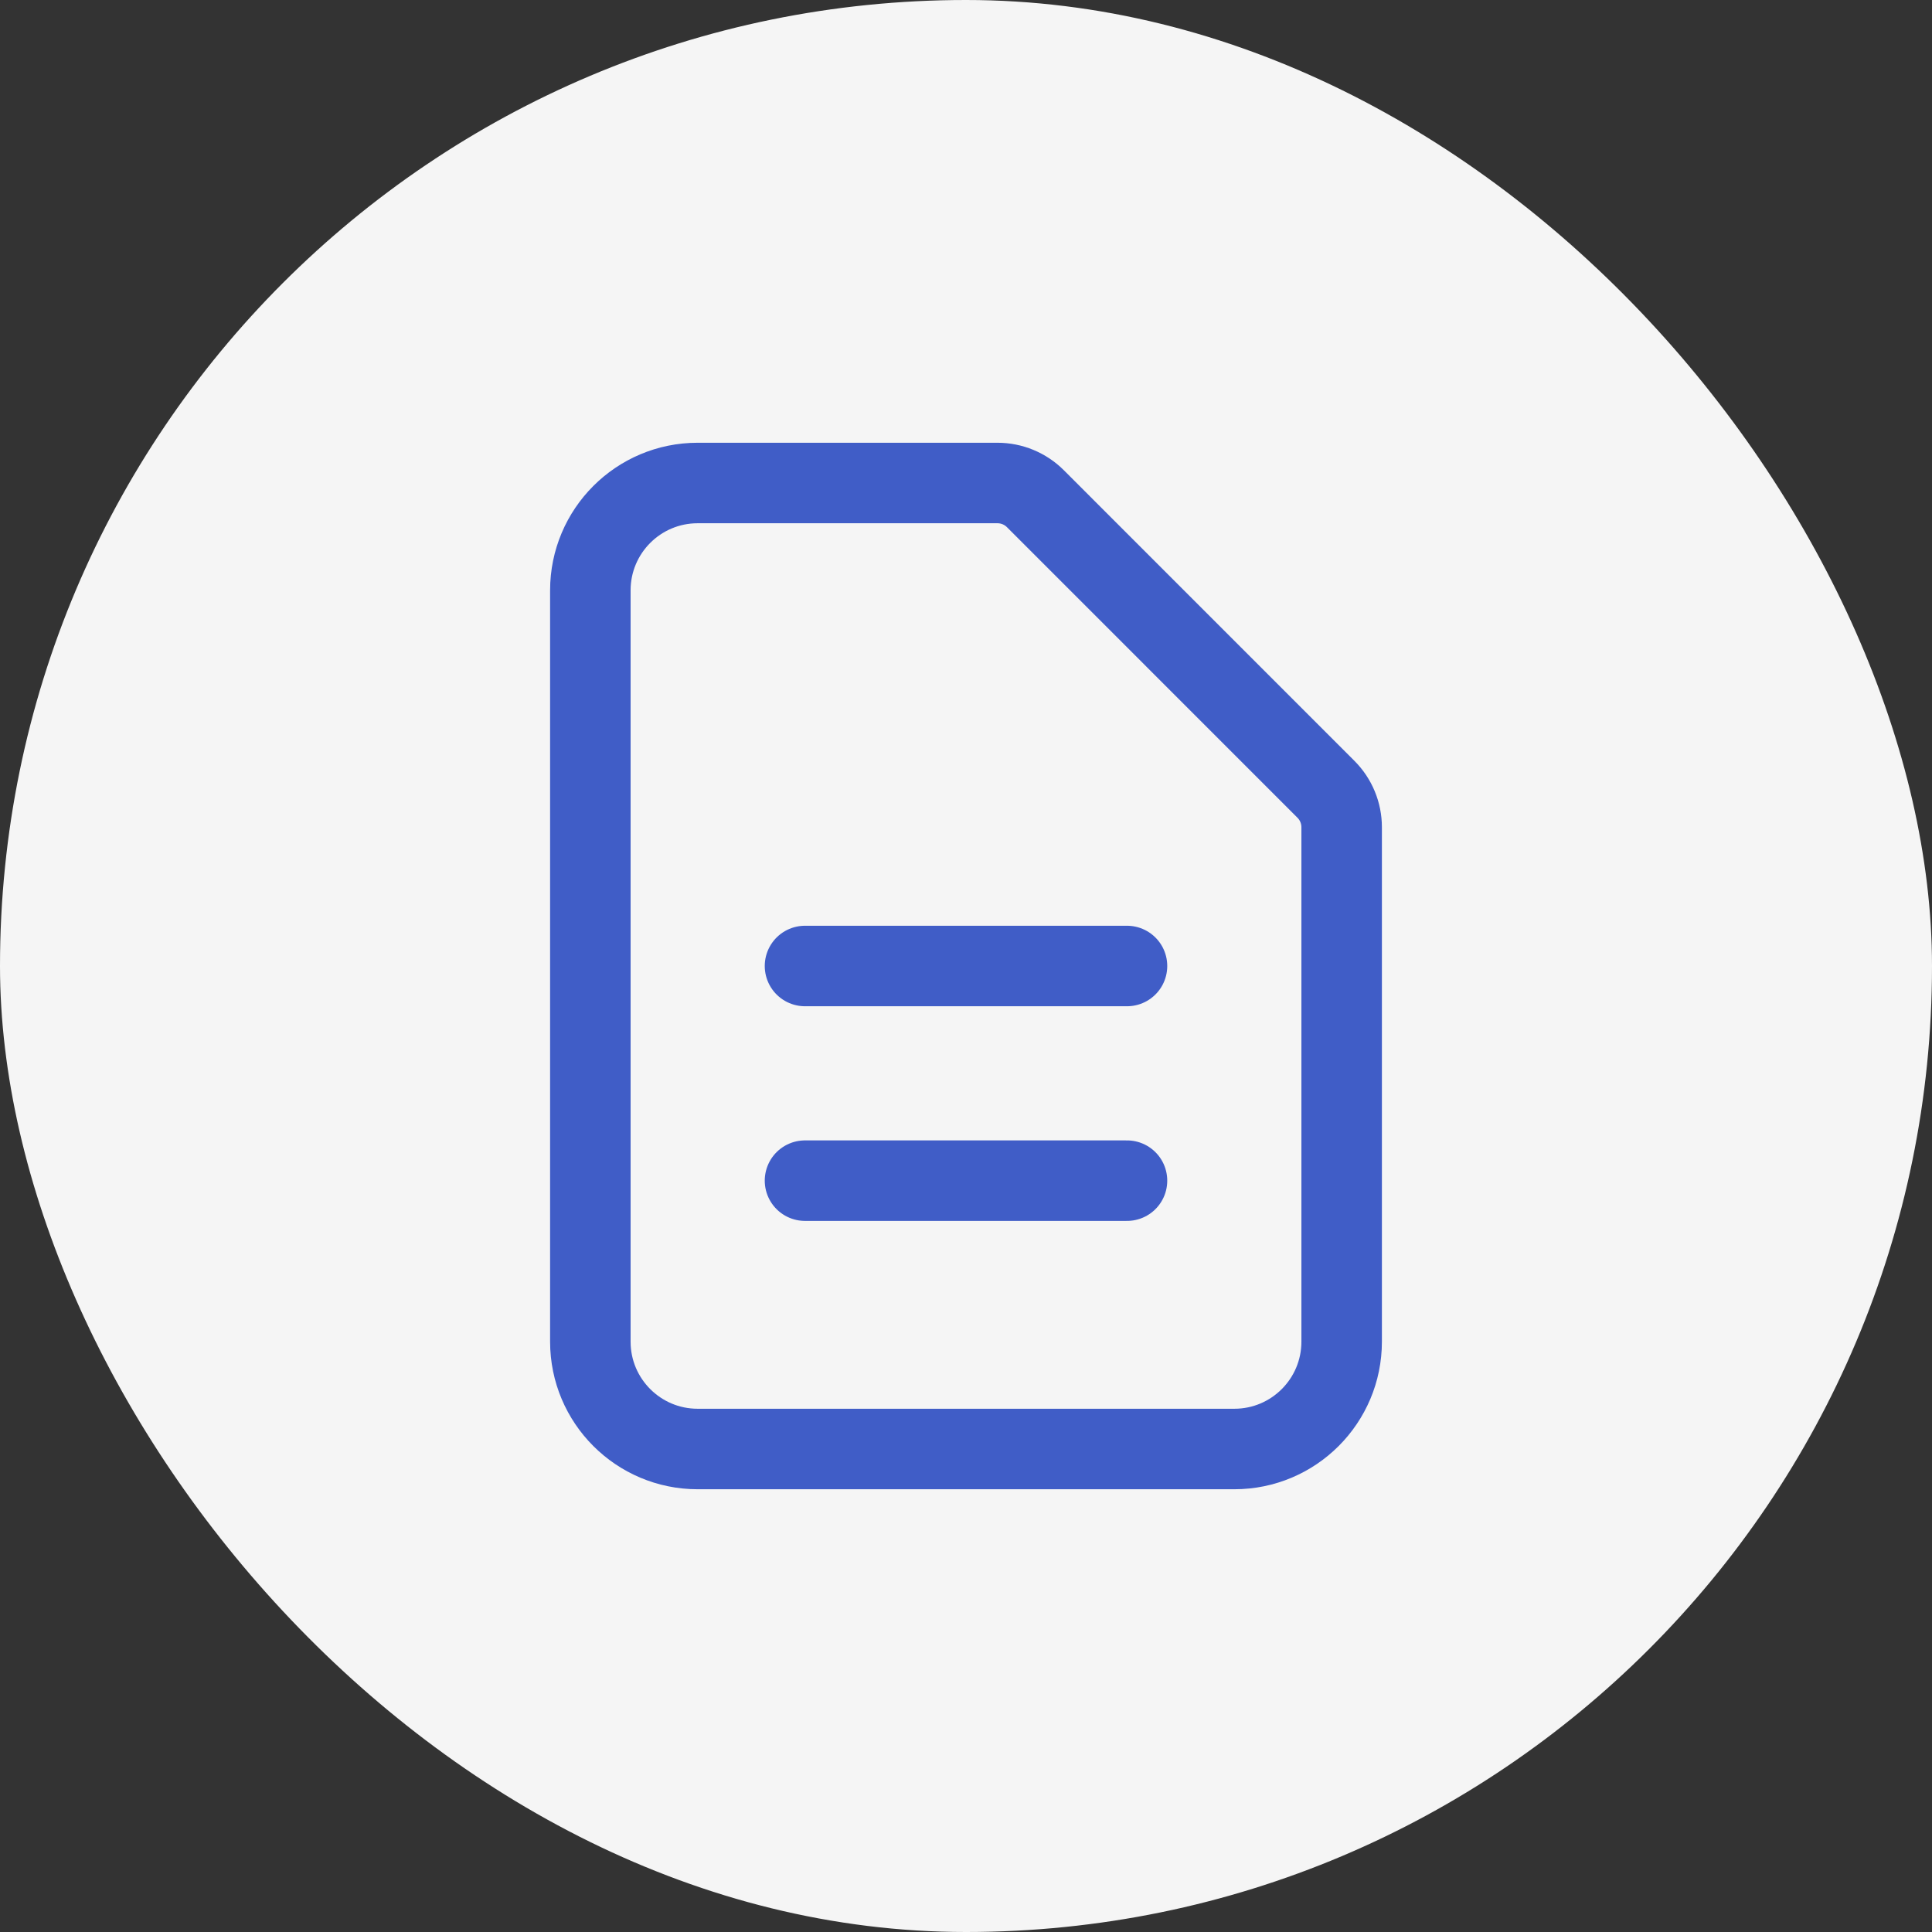 <svg width="48" height="48" viewBox="0 0 48 48" fill="none" xmlns="http://www.w3.org/2000/svg">
<rect x="0" y="0" width="48" height="48" fill="#333333" stroke="none"/>
<rect width="48" height="48" rx="24" fill="#F5F5F5"/>
<path d="M20 24H28M20 29.333H28M30.667 36H17.333C15.861 36 14.667 34.806 14.667 33.333V14.667C14.667 13.194 15.861 12 17.333 12H24.781C25.135 12 25.474 12.14 25.724 12.39L32.943 19.61C33.193 19.86 33.333 20.199 33.333 20.552V33.333C33.333 34.806 32.139 36 30.667 36Z" stroke="#405DC7" stroke-width="2" stroke-linecap="round" stroke-linejoin="round"/>
</svg>
